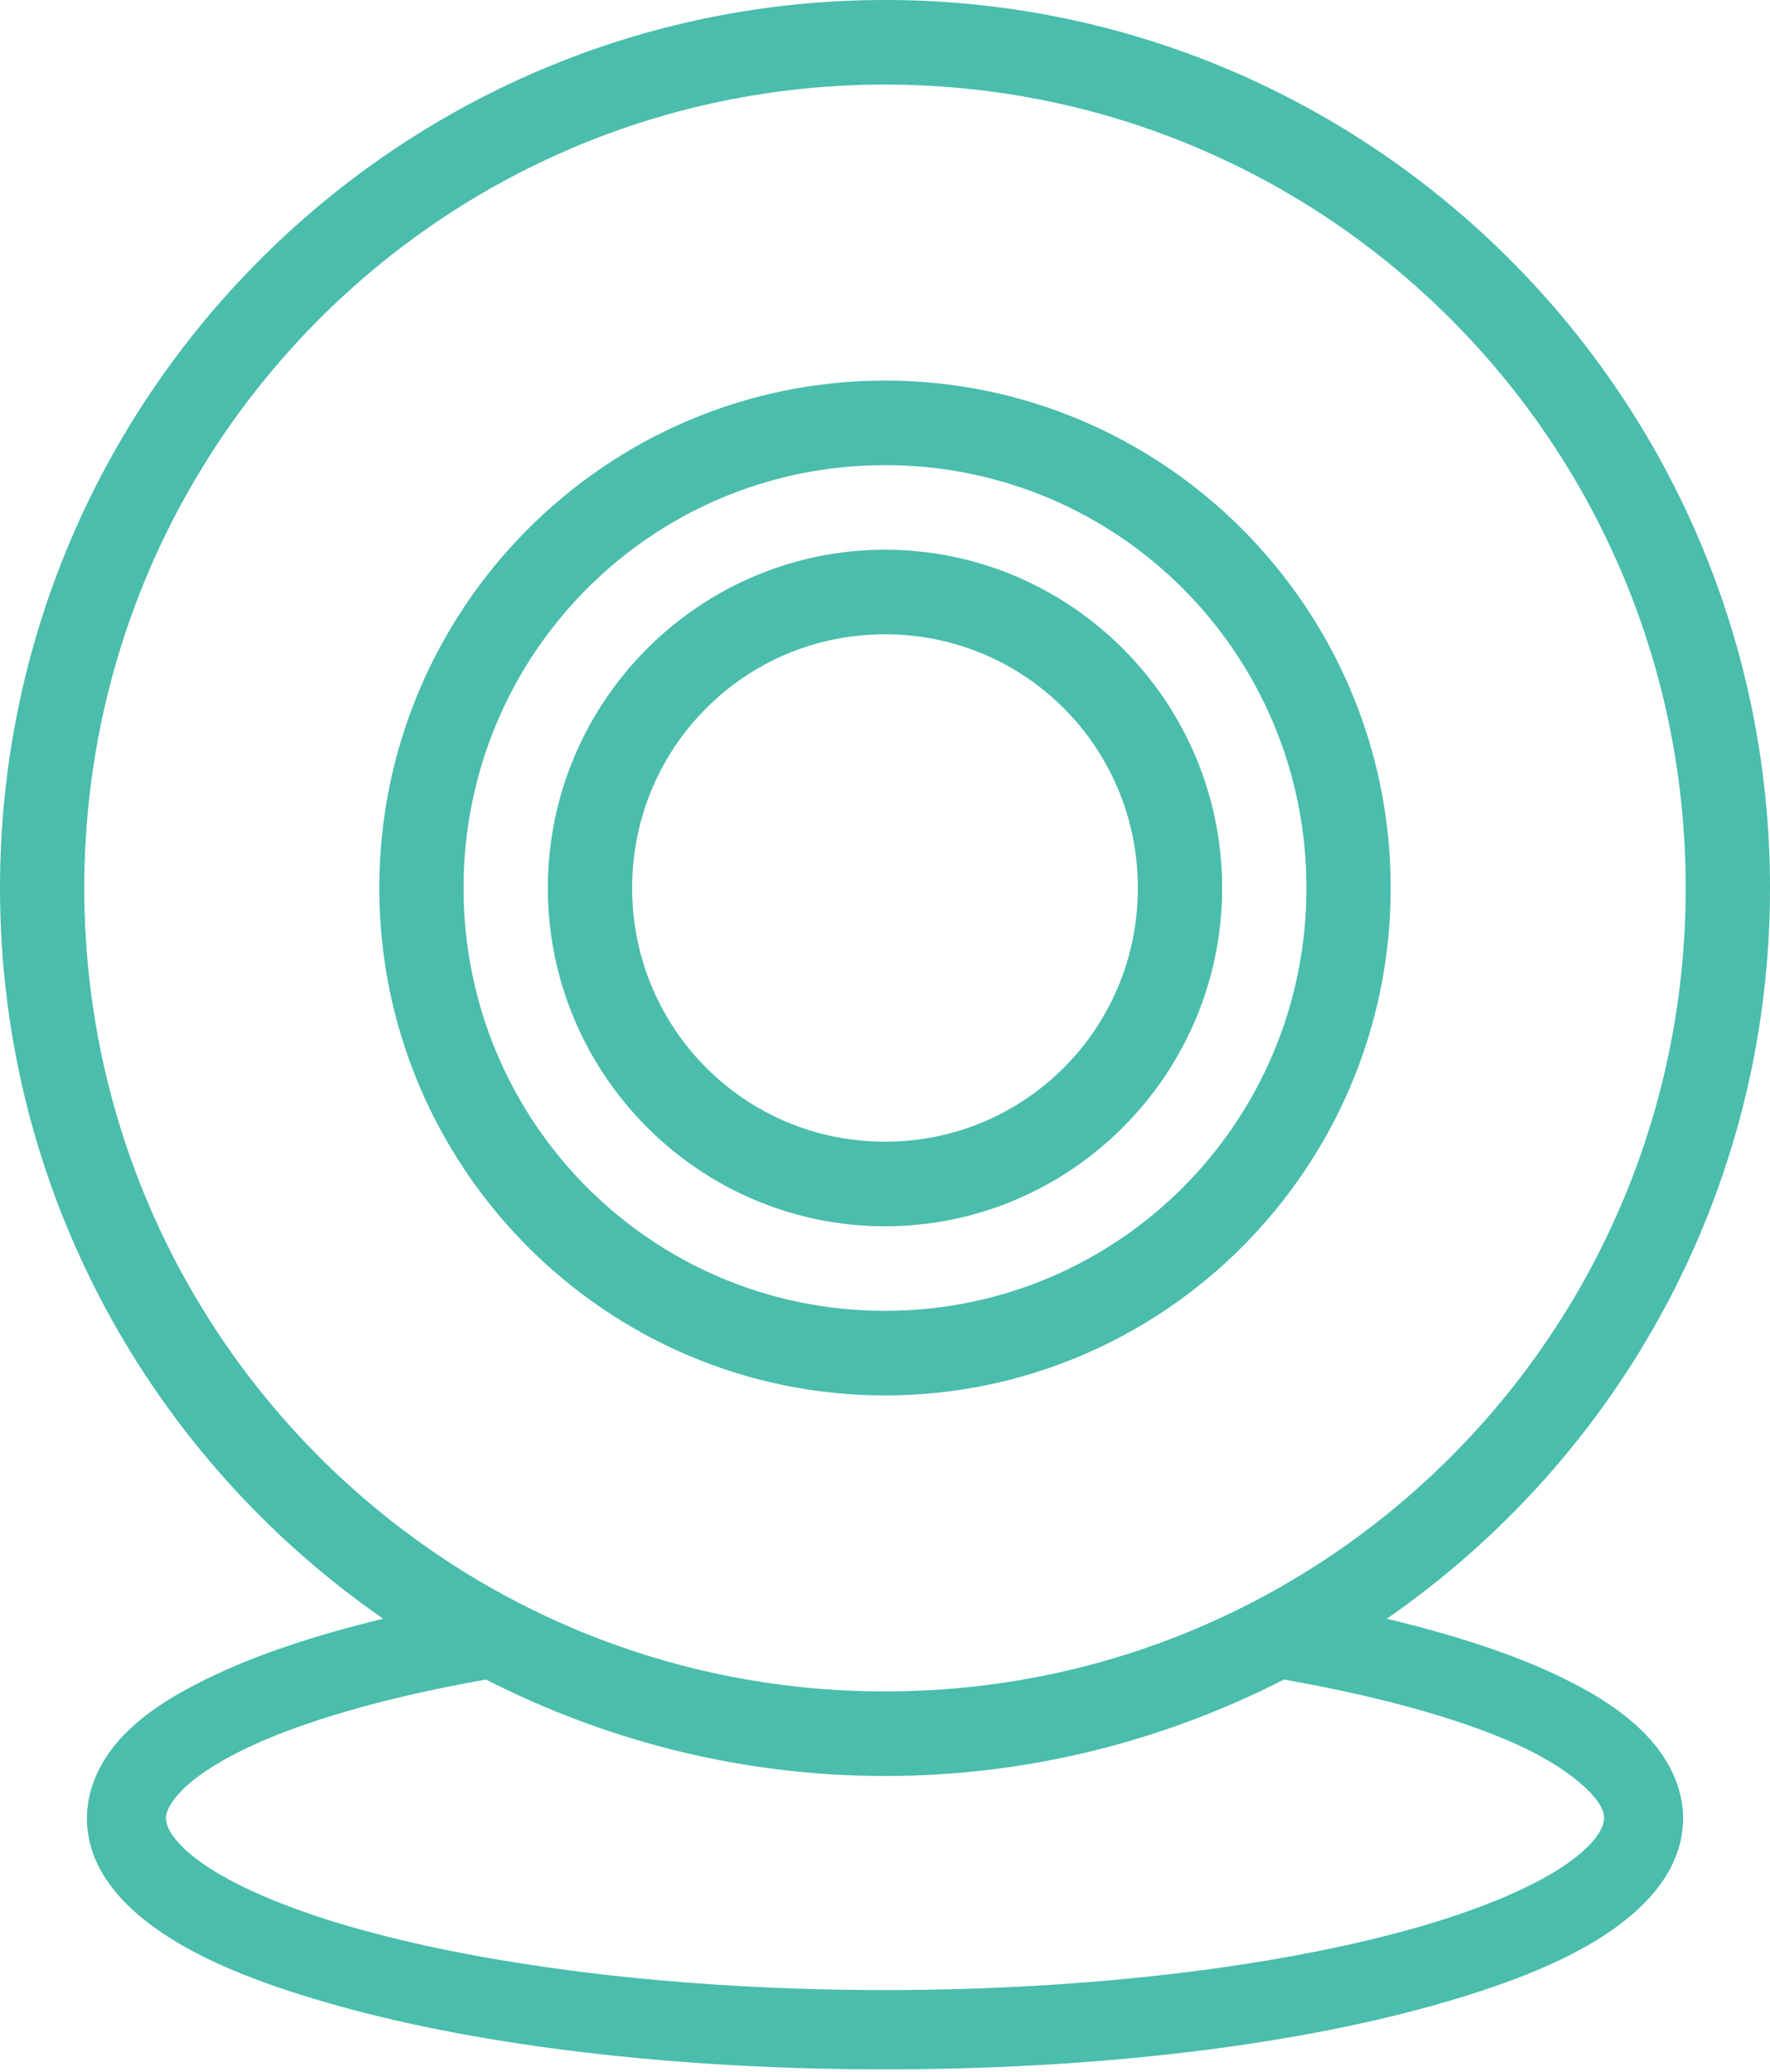 <?xml version="1.0" encoding="UTF-8" standalone="no"?>
<svg width="100px" height="117px" viewBox="0 0 100 117" version="1.1" xmlns="http://www.w3.org/2000/svg" xmlns:xlink="http://www.w3.org/1999/xlink">
    <!-- Generator: Sketch 40 (33762) - http://www.bohemiancoding.com/sketch -->
    <title>webcam</title>
    <desc>Created with Sketch.</desc>
    <defs></defs>
    <g id="Teacher" stroke="none" stroke-width="1" fill="none" fill-rule="evenodd">
        <g id="Request" transform="translate(-686, -547)" fill="#4ABDAC">
            <g id="webcam" transform="translate(686, 547)">
                <path d="M50,0 C22.414,0 0,22.478 0,50.143 C0,67.261 8.573,82.356 21.652,91.406 C17.807,92.328 14.423,93.462 11.756,94.764 C9.815,95.711 8.221,96.701 6.994,97.973 C5.767,99.244 4.911,100.88 4.911,102.673 C4.911,105.423 6.816,107.604 9.301,109.24 C11.785,110.876 15.102,112.149 19.122,113.269 C27.163,115.509 37.995,116.851 50,116.851 C62.005,116.851 72.837,115.509 80.878,113.269 C84.898,112.149 88.215,110.876 90.699,109.24 C93.184,107.604 95.089,105.423 95.089,102.673 C95.089,100.888 94.225,99.241 93.006,97.973 C91.787,96.704 90.246,95.709 88.318,94.764 C85.637,93.449 82.237,92.335 78.348,91.406 C91.427,82.356 100,67.261 100,50.143 C100,22.478 77.586,0 50,0 L50,0 Z M50,4.776 C75.013,4.776 95.238,25.059 95.238,50.143 C95.238,75.227 75.013,95.51 50,95.51 C24.987,95.51 4.762,75.227 4.762,50.143 C4.762,25.059 24.987,4.776 50,4.776 L50,4.776 Z M50,21.49 C34.249,21.49 21.429,34.346 21.429,50.143 C21.429,65.939 34.249,78.796 50,78.796 C65.751,78.796 78.571,65.939 78.571,50.143 C78.571,34.346 65.751,21.49 50,21.49 L50,21.49 Z M50,26.265 C63.178,26.265 73.81,36.927 73.81,50.143 C73.81,63.358 63.178,74.02 50,74.02 C36.822,74.02 26.19,63.358 26.19,50.143 C26.19,36.927 36.822,26.265 50,26.265 L50,26.265 Z M50,31.041 C39.508,31.041 30.952,39.621 30.952,50.143 C30.952,60.664 39.508,69.245 50,69.245 C60.492,69.245 69.048,60.664 69.048,50.143 C69.048,39.621 60.492,31.041 50,31.041 L50,31.041 Z M64.286,50.143 C64.286,58.083 57.918,64.469 50,64.469 C42.082,64.469 35.714,58.083 35.714,50.143 C35.714,42.202 42.082,35.816 50,35.816 C57.918,35.816 64.286,42.202 64.286,50.143 Z M27.455,94.839 C34.242,98.296 41.875,100.286 50,100.286 C58.125,100.286 65.758,98.296 72.545,94.839 C78.342,95.863 83.137,97.237 86.31,98.793 C87.924,99.585 89.128,100.475 89.807,101.181 C90.485,101.887 90.625,102.319 90.625,102.673 C90.625,103.221 90.097,104.214 88.244,105.434 C86.391,106.655 83.422,107.901 79.688,108.941 C72.218,111.022 61.666,112.374 50,112.374 C38.334,112.374 27.782,111.022 20.312,108.941 C16.578,107.901 13.609,106.655 11.756,105.434 C9.903,104.214 9.375,103.221 9.375,102.673 C9.375,102.316 9.583,101.816 10.268,101.107 C10.953,100.397 12.136,99.588 13.765,98.793 C16.937,97.245 21.686,95.858 27.455,94.839 L27.455,94.839 Z" id="Shape"></path>
            </g>
        </g>
    </g>
</svg>